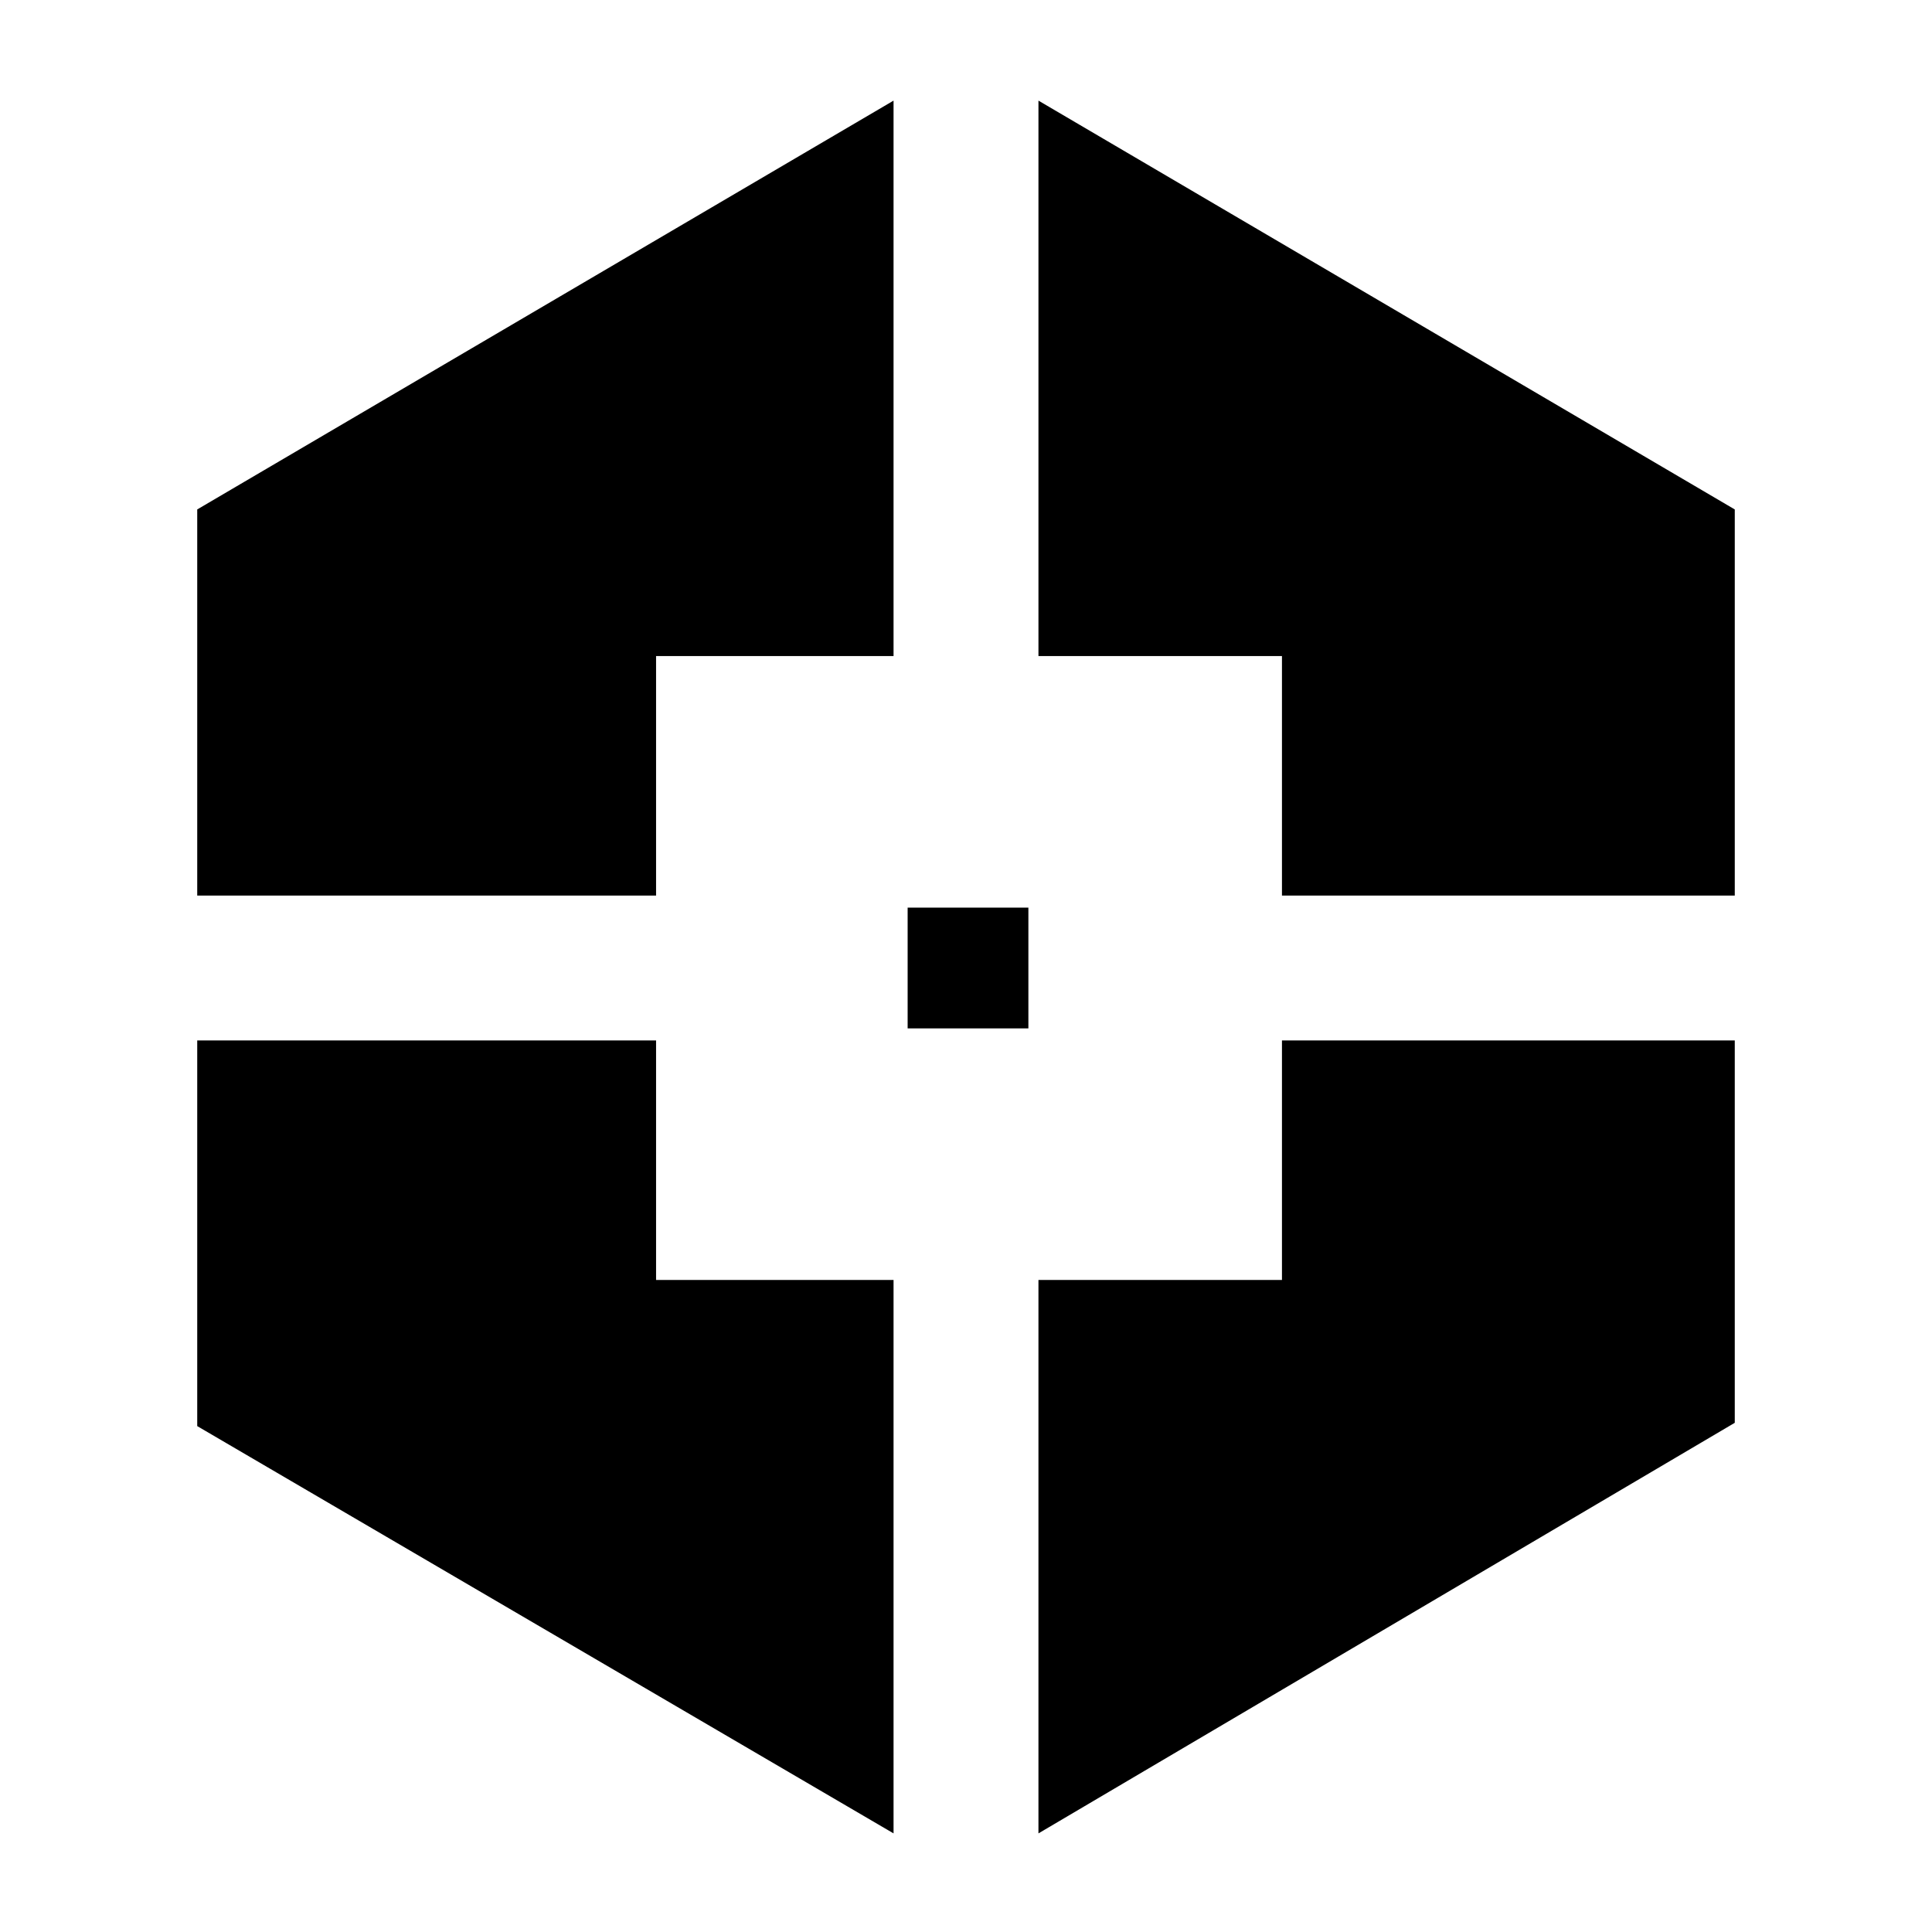 <svg xmlns="http://www.w3.org/2000/svg" height="20" viewBox="0 -960 960 960" width="20"><path d="M444-49 98-251.38V-443h228v119h118v275ZM98-515v-191.86L444-910v276H326v119H98Zm353 66v-60h60v60h-60Zm65 400v-275h121v-119h225v189.98L516-49Zm121-466v-119H516v-276l346 203.14V-515H637Z"/></svg>